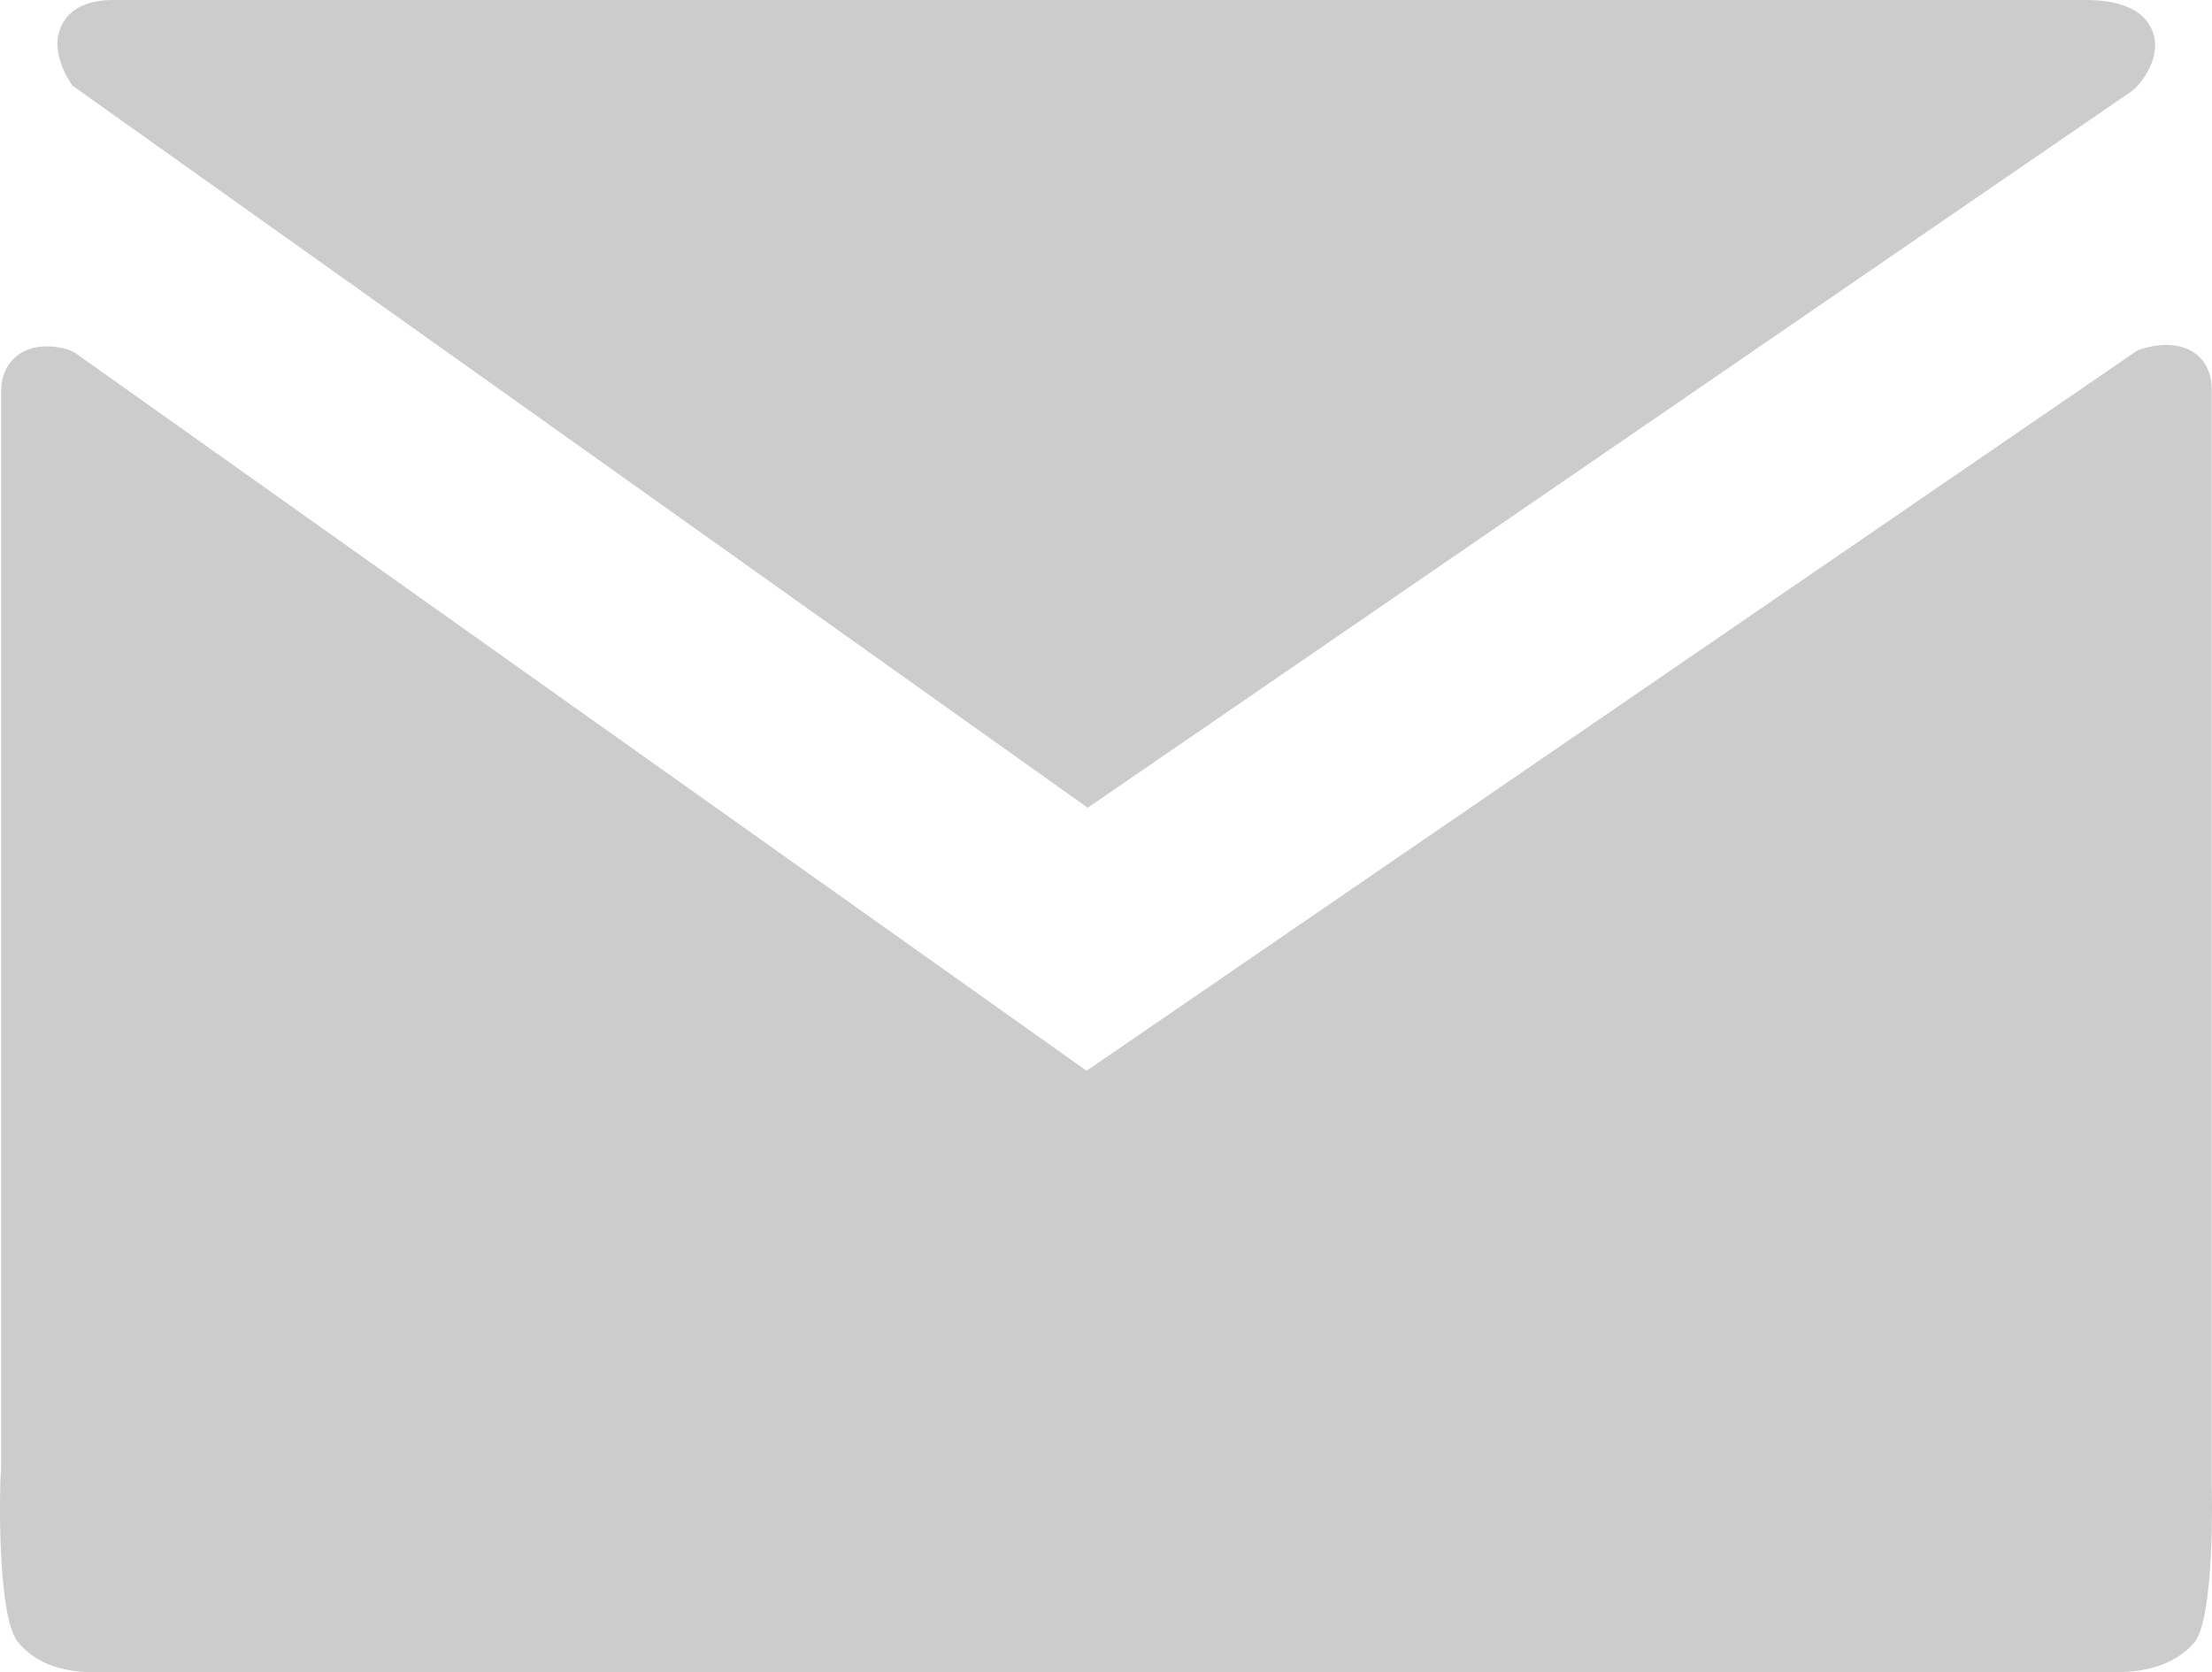 <?xml version="1.0" encoding="utf-8"?>
<!-- Generator: Adobe Illustrator 16.0.0, SVG Export Plug-In . SVG Version: 6.00 Build 0)  -->
<!DOCTYPE svg PUBLIC "-//W3C//DTD SVG 1.0//EN" "http://www.w3.org/TR/2001/REC-SVG-20010904/DTD/svg10.dtd">
<svg version="1.0" id="Layer_1" xmlns="http://www.w3.org/2000/svg" xmlns:xlink="http://www.w3.org/1999/xlink" x="0px" y="0px"
	 width="41px" height="31px" viewBox="-1 0 41 31" enable-background="new -1 0 41 31" xml:space="preserve">
<g opacity="0.2">
	<g>
		<path d="M38.885,0.55C38.648,0,37.874,0,37.621,0H1.11C0.626,0,0.302,0.154,0.147,0.46C-0.095,0.939,0.27,1.483,0.345,1.589
			l18.816,13.385l19.36-13.29l0.069-0.06C38.678,1.531,39.1,1.048,38.885,0.55z"/>
		<path d="M39.994,27.557V7.216c0-0.5-0.328-0.822-0.836-0.822c-0.264,0-0.508,0.089-0.534,0.098L19.14,19.85L0.393,6.542
			L0.277,6.485C0.245,6.474,0.068,6.421-0.138,6.421c-0.503,0-0.841,0.332-0.841,0.828v19.993c-0.03,0.188-0.085,2.707,0.305,3.189
			C-0.371,30.809,0.103,31,0.735,31h37.474c0.652,0,1.143-0.184,1.456-0.542C40.057,30.012,39.999,27.561,39.994,27.557z"/>
	</g>
</g>
</svg>
